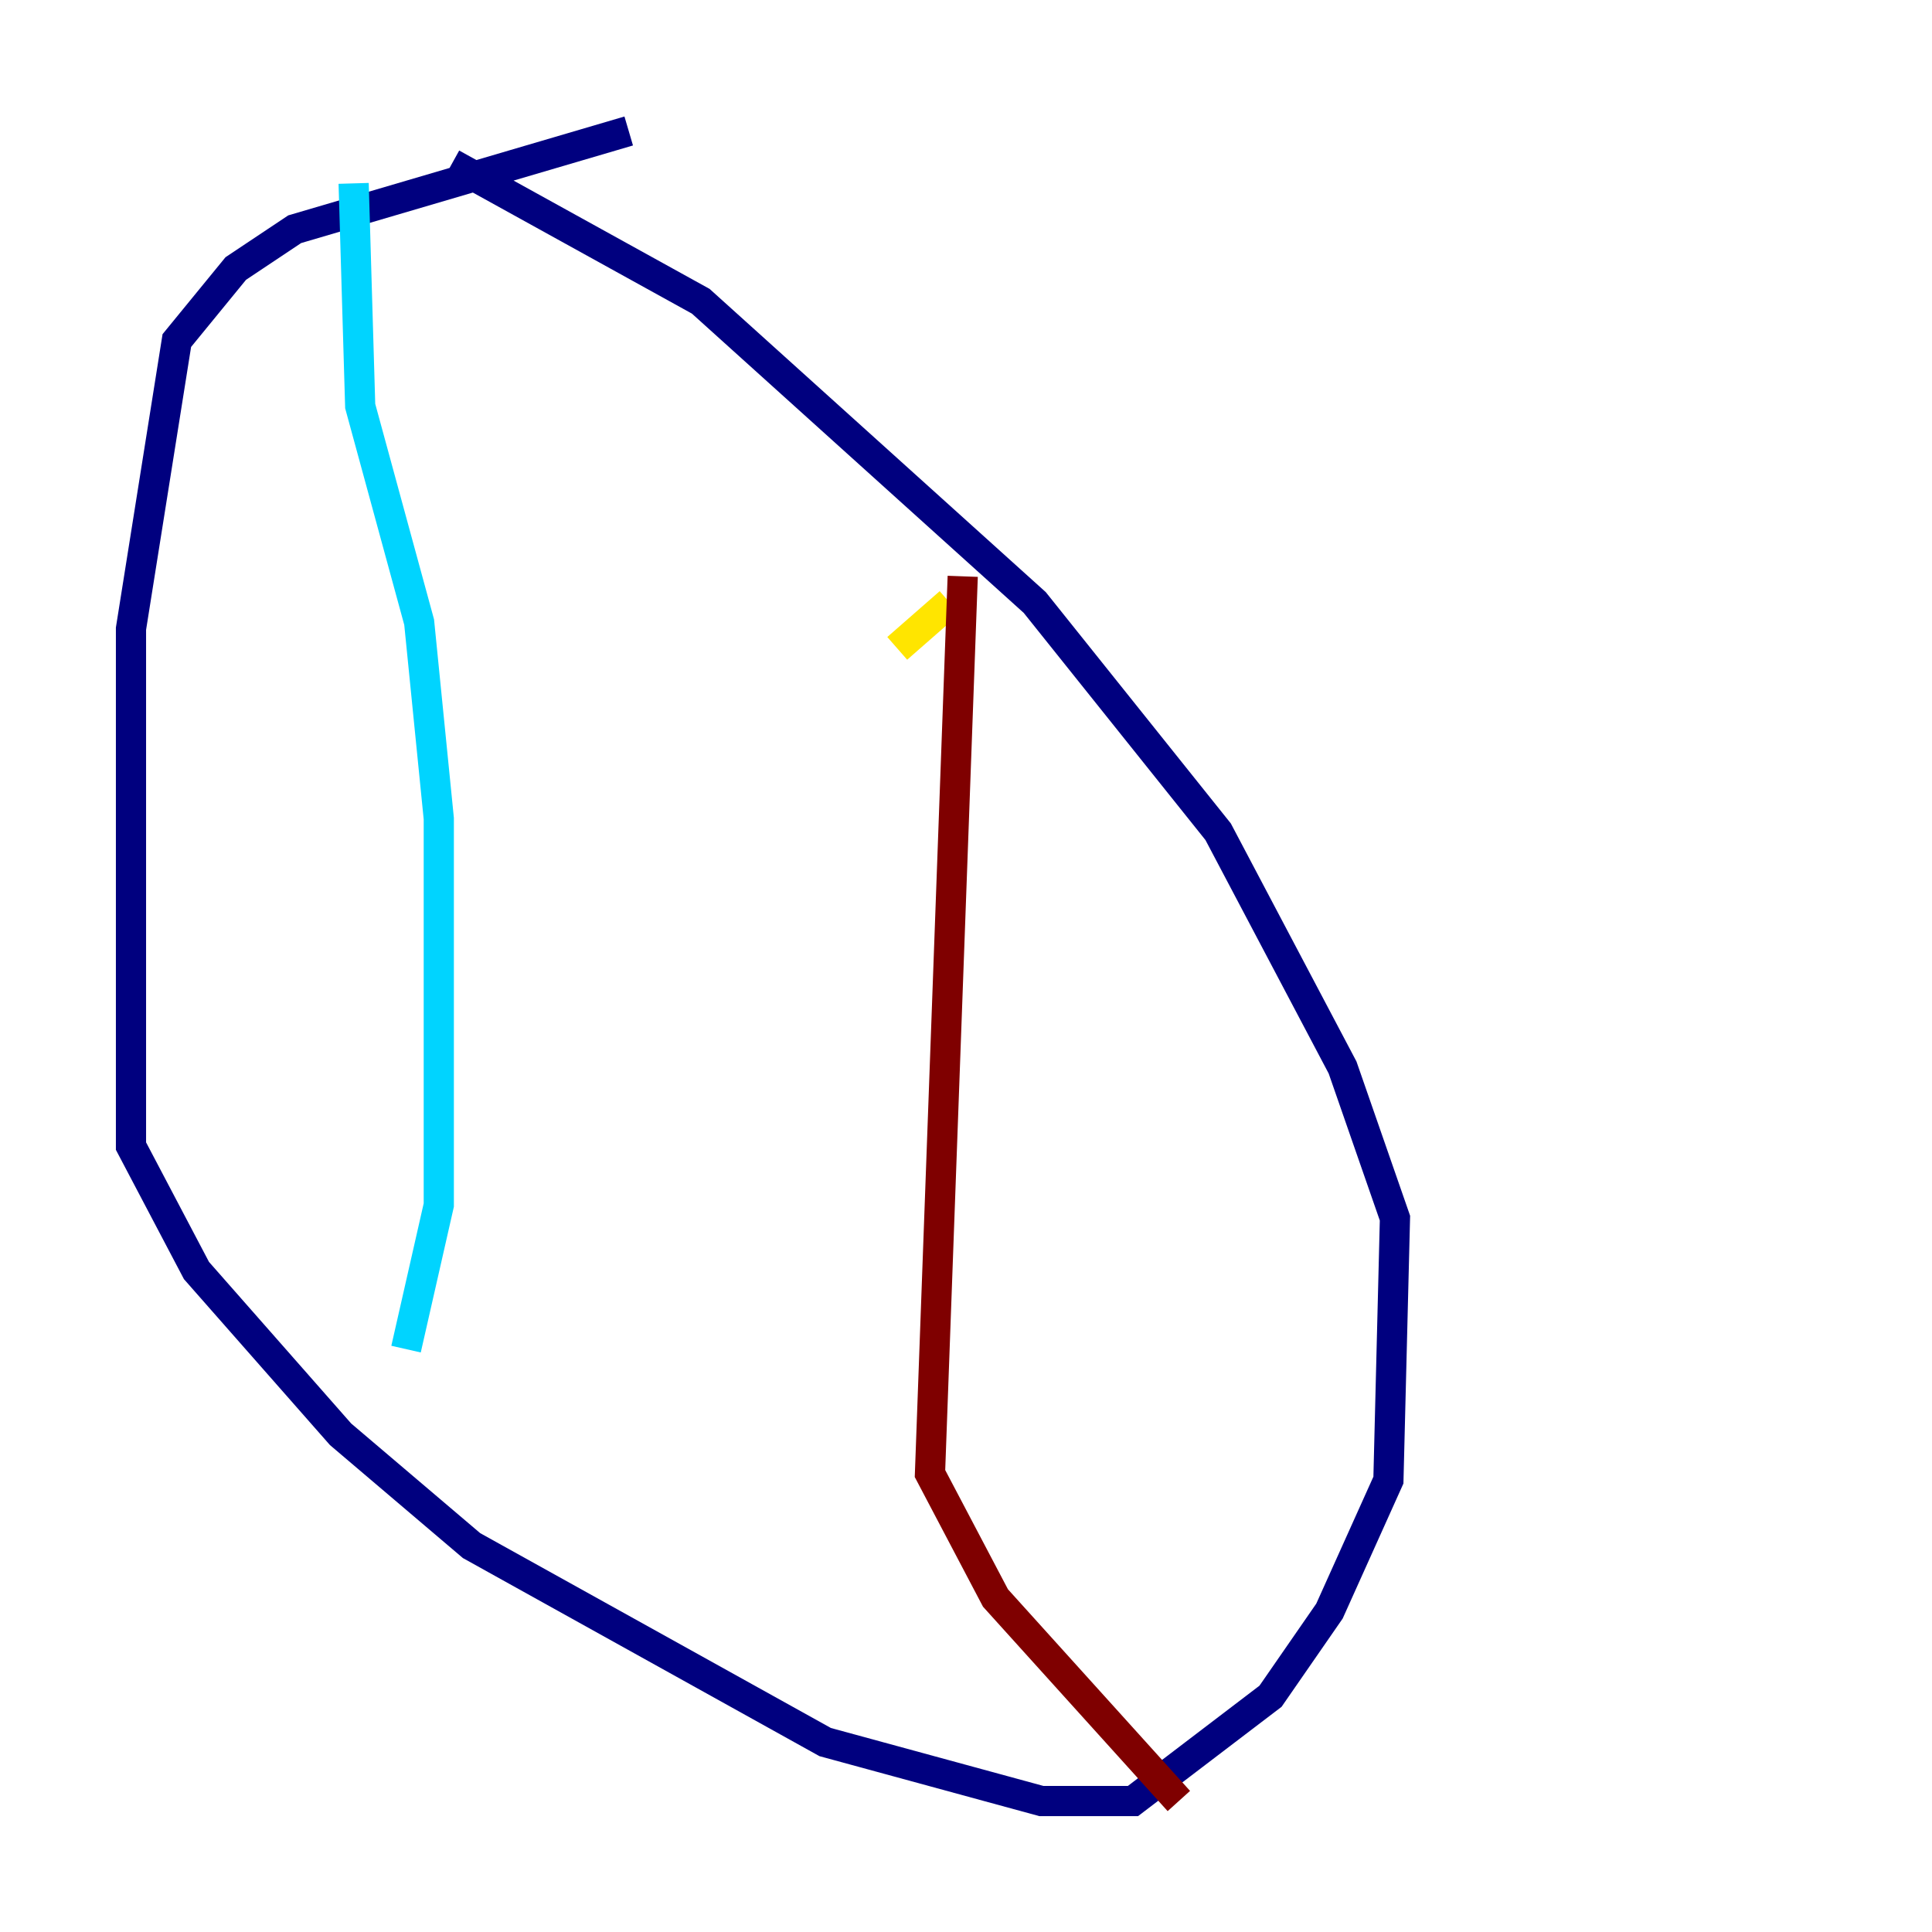 <?xml version="1.0" encoding="utf-8" ?>
<svg baseProfile="tiny" height="128" version="1.2" viewBox="0,0,128,128" width="128" xmlns="http://www.w3.org/2000/svg" xmlns:ev="http://www.w3.org/2001/xml-events" xmlns:xlink="http://www.w3.org/1999/xlink"><defs /><polyline fill="none" points="41.654,8.678 19.525,15.186 15.62,17.79 11.715,22.563 8.678,41.654 8.678,75.932 13.017,84.176 22.563,95.024 31.241,102.4 54.671,115.417 68.99,119.322 75.064,119.322 84.176,112.38 88.081,106.739 91.986,98.061 92.42,80.705 88.949,70.725 80.705,55.105 68.556,39.919 46.427,19.959 29.939,10.848" stroke="#00007f" stroke-width="2" /><polyline fill="none" points="23.43,12.149 23.864,26.902 27.77,41.22 29.071,54.237 29.071,79.837 26.902,89.383" stroke="#00d4ff" stroke-width="2" /><polyline fill="none" points="59.444,42.956 62.915,39.919" stroke="#ffe500" stroke-width="2" /><polyline fill="none" points="63.783,38.183 61.614,97.627 65.953,105.871 78.102,119.322" stroke="#7f0000" stroke-width="2" /></svg>